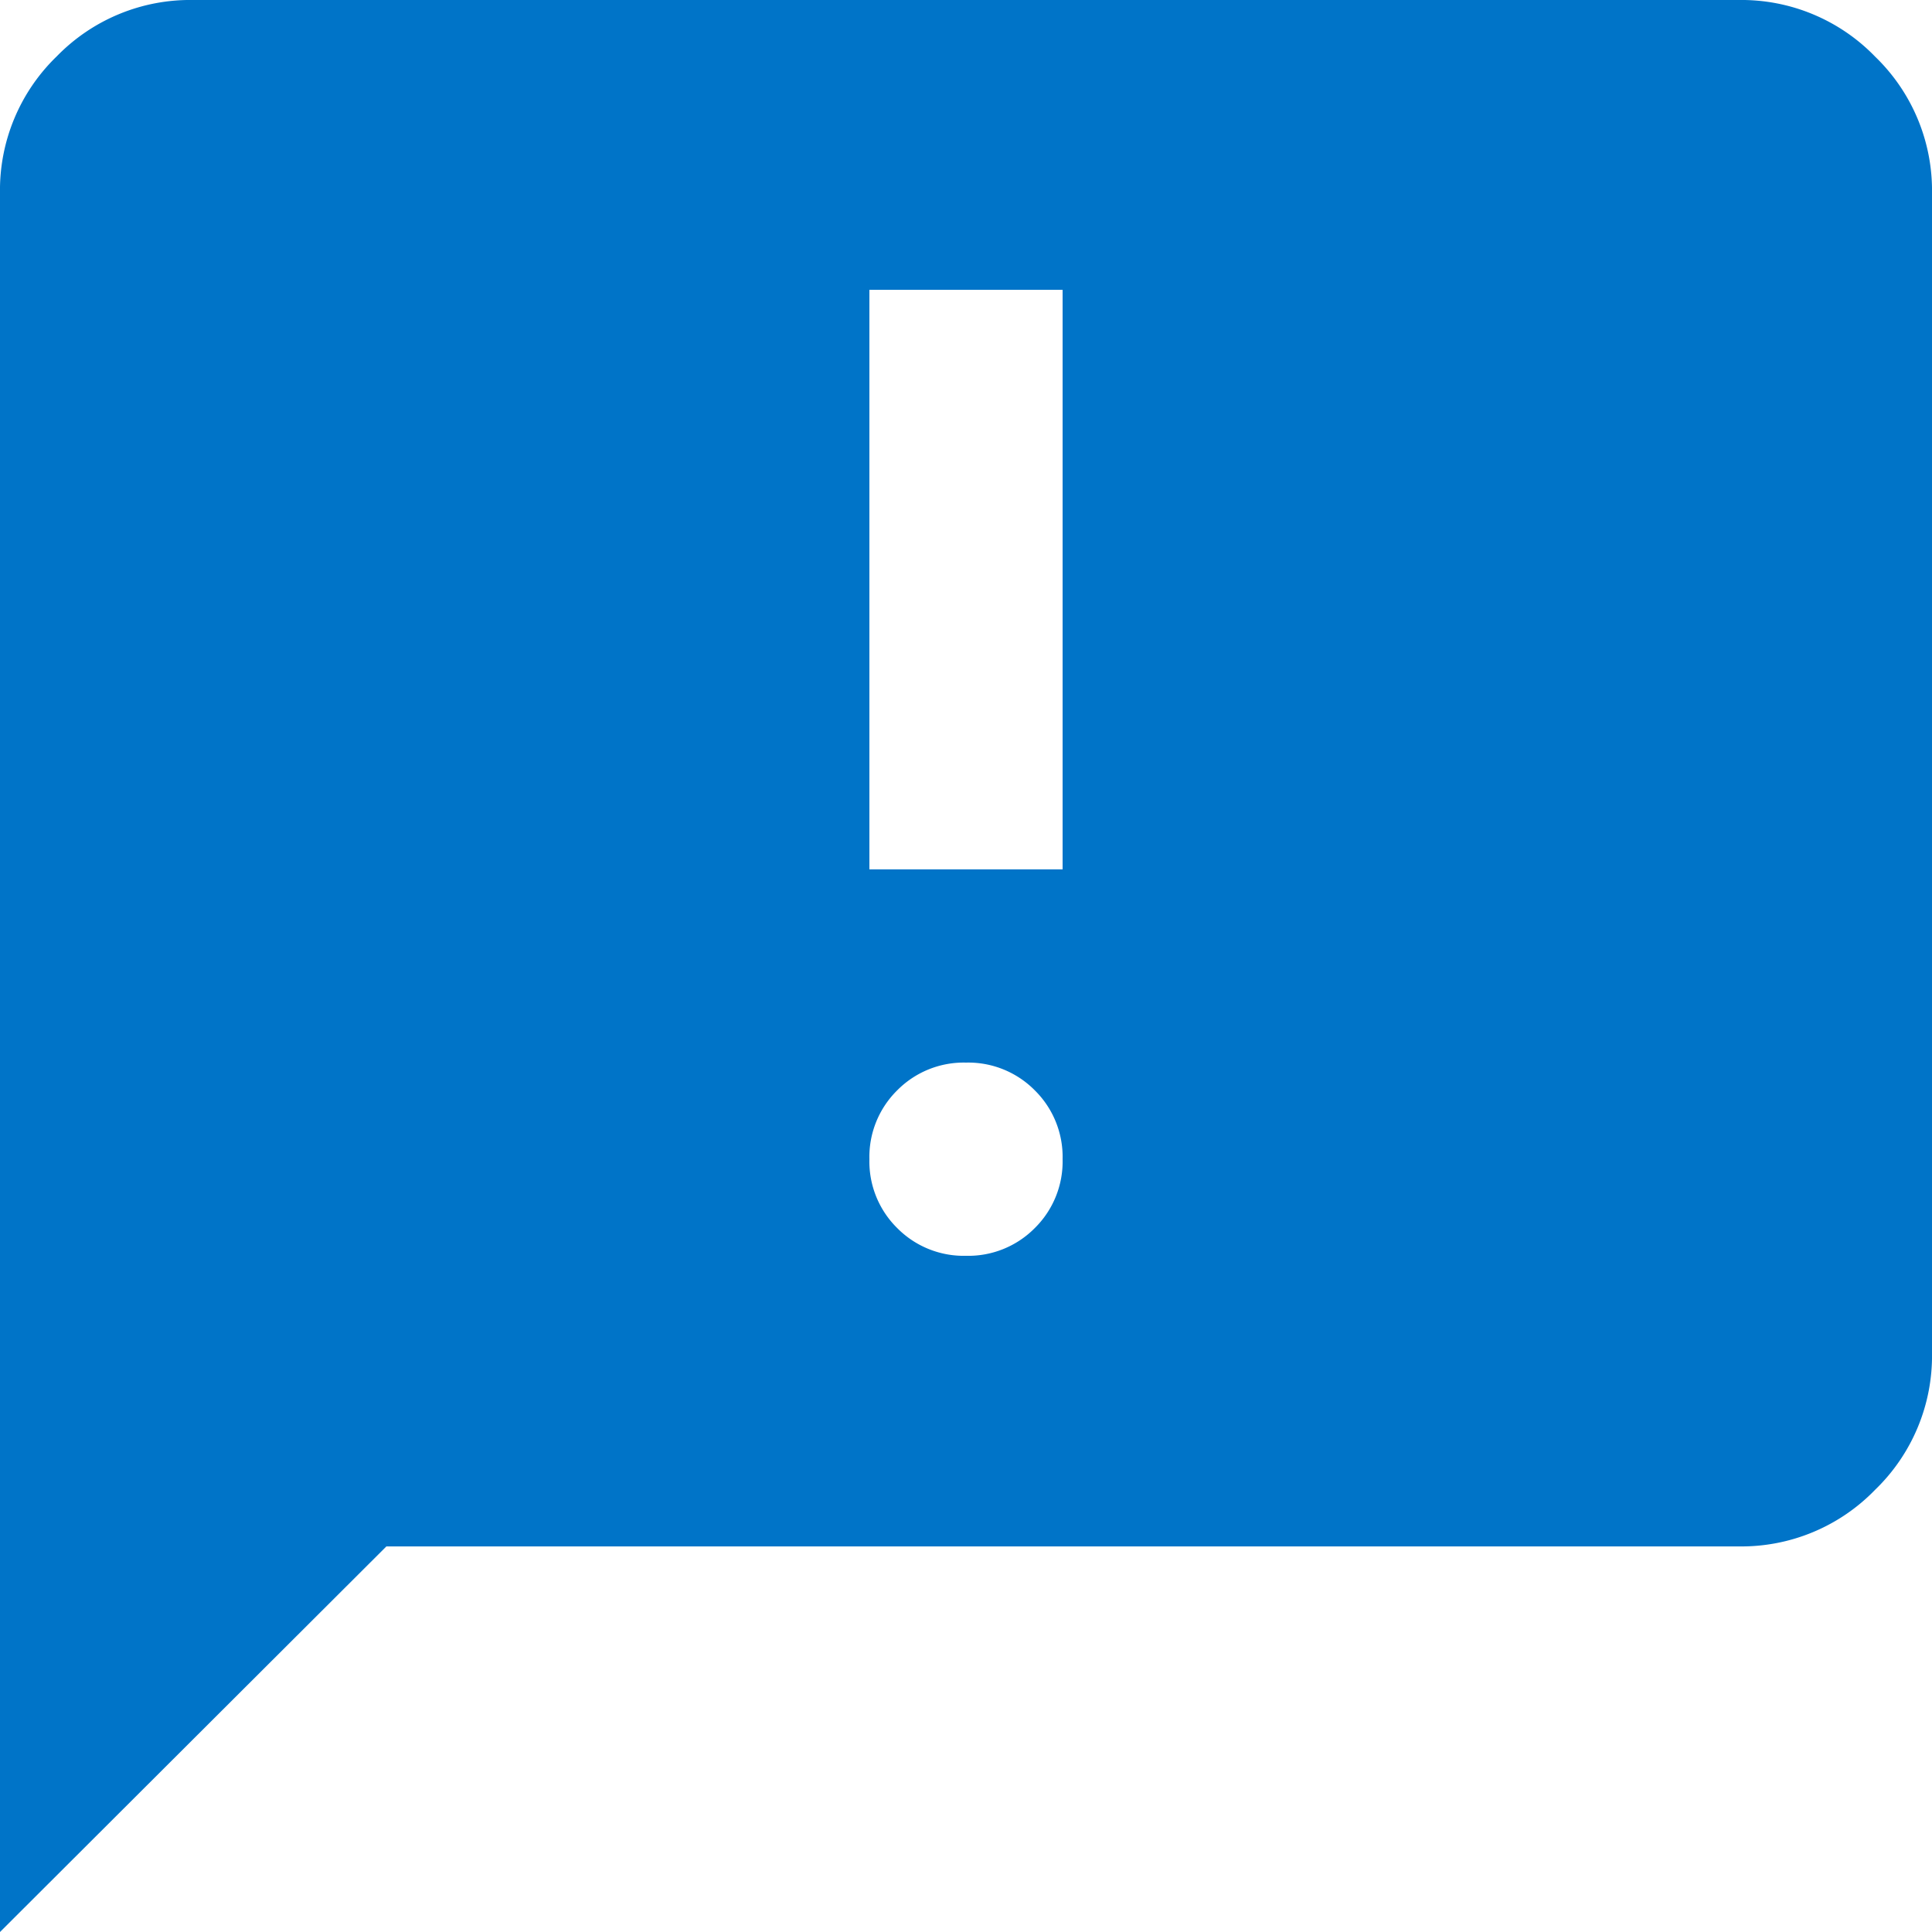 <svg xmlns="http://www.w3.org/2000/svg" width="24" height="24" viewBox="0 0 24 24">
  <g id="icon-sugerir" transform="translate(-18620 19915)">
    <rect id="box" width="24" height="24" transform="translate(18620 -19915)" fill="rgba(255,255,255,0)"/>
    <path id="icon" d="M80-856v-21.6a2.311,2.311,0,0,1,.705-1.7A2.311,2.311,0,0,1,82.4-880h19.2a2.311,2.311,0,0,1,1.695.705,2.311,2.311,0,0,1,.705,1.7v14.4a2.311,2.311,0,0,1-.705,1.7,2.311,2.311,0,0,1-1.695.705H84.8Zm12-8.4a1.161,1.161,0,0,0,.855-.345,1.161,1.161,0,0,0,.345-.855,1.161,1.161,0,0,0-.345-.855A1.161,1.161,0,0,0,92-866.8a1.161,1.161,0,0,0-.855.345,1.161,1.161,0,0,0-.345.855,1.161,1.161,0,0,0,.345.855A1.161,1.161,0,0,0,92-864.4Zm-1.2-4.8h2.4v-7.2H90.8Z" transform="translate(18540 -19035)" fill="#0074c8"/>
  </g>
</svg>
